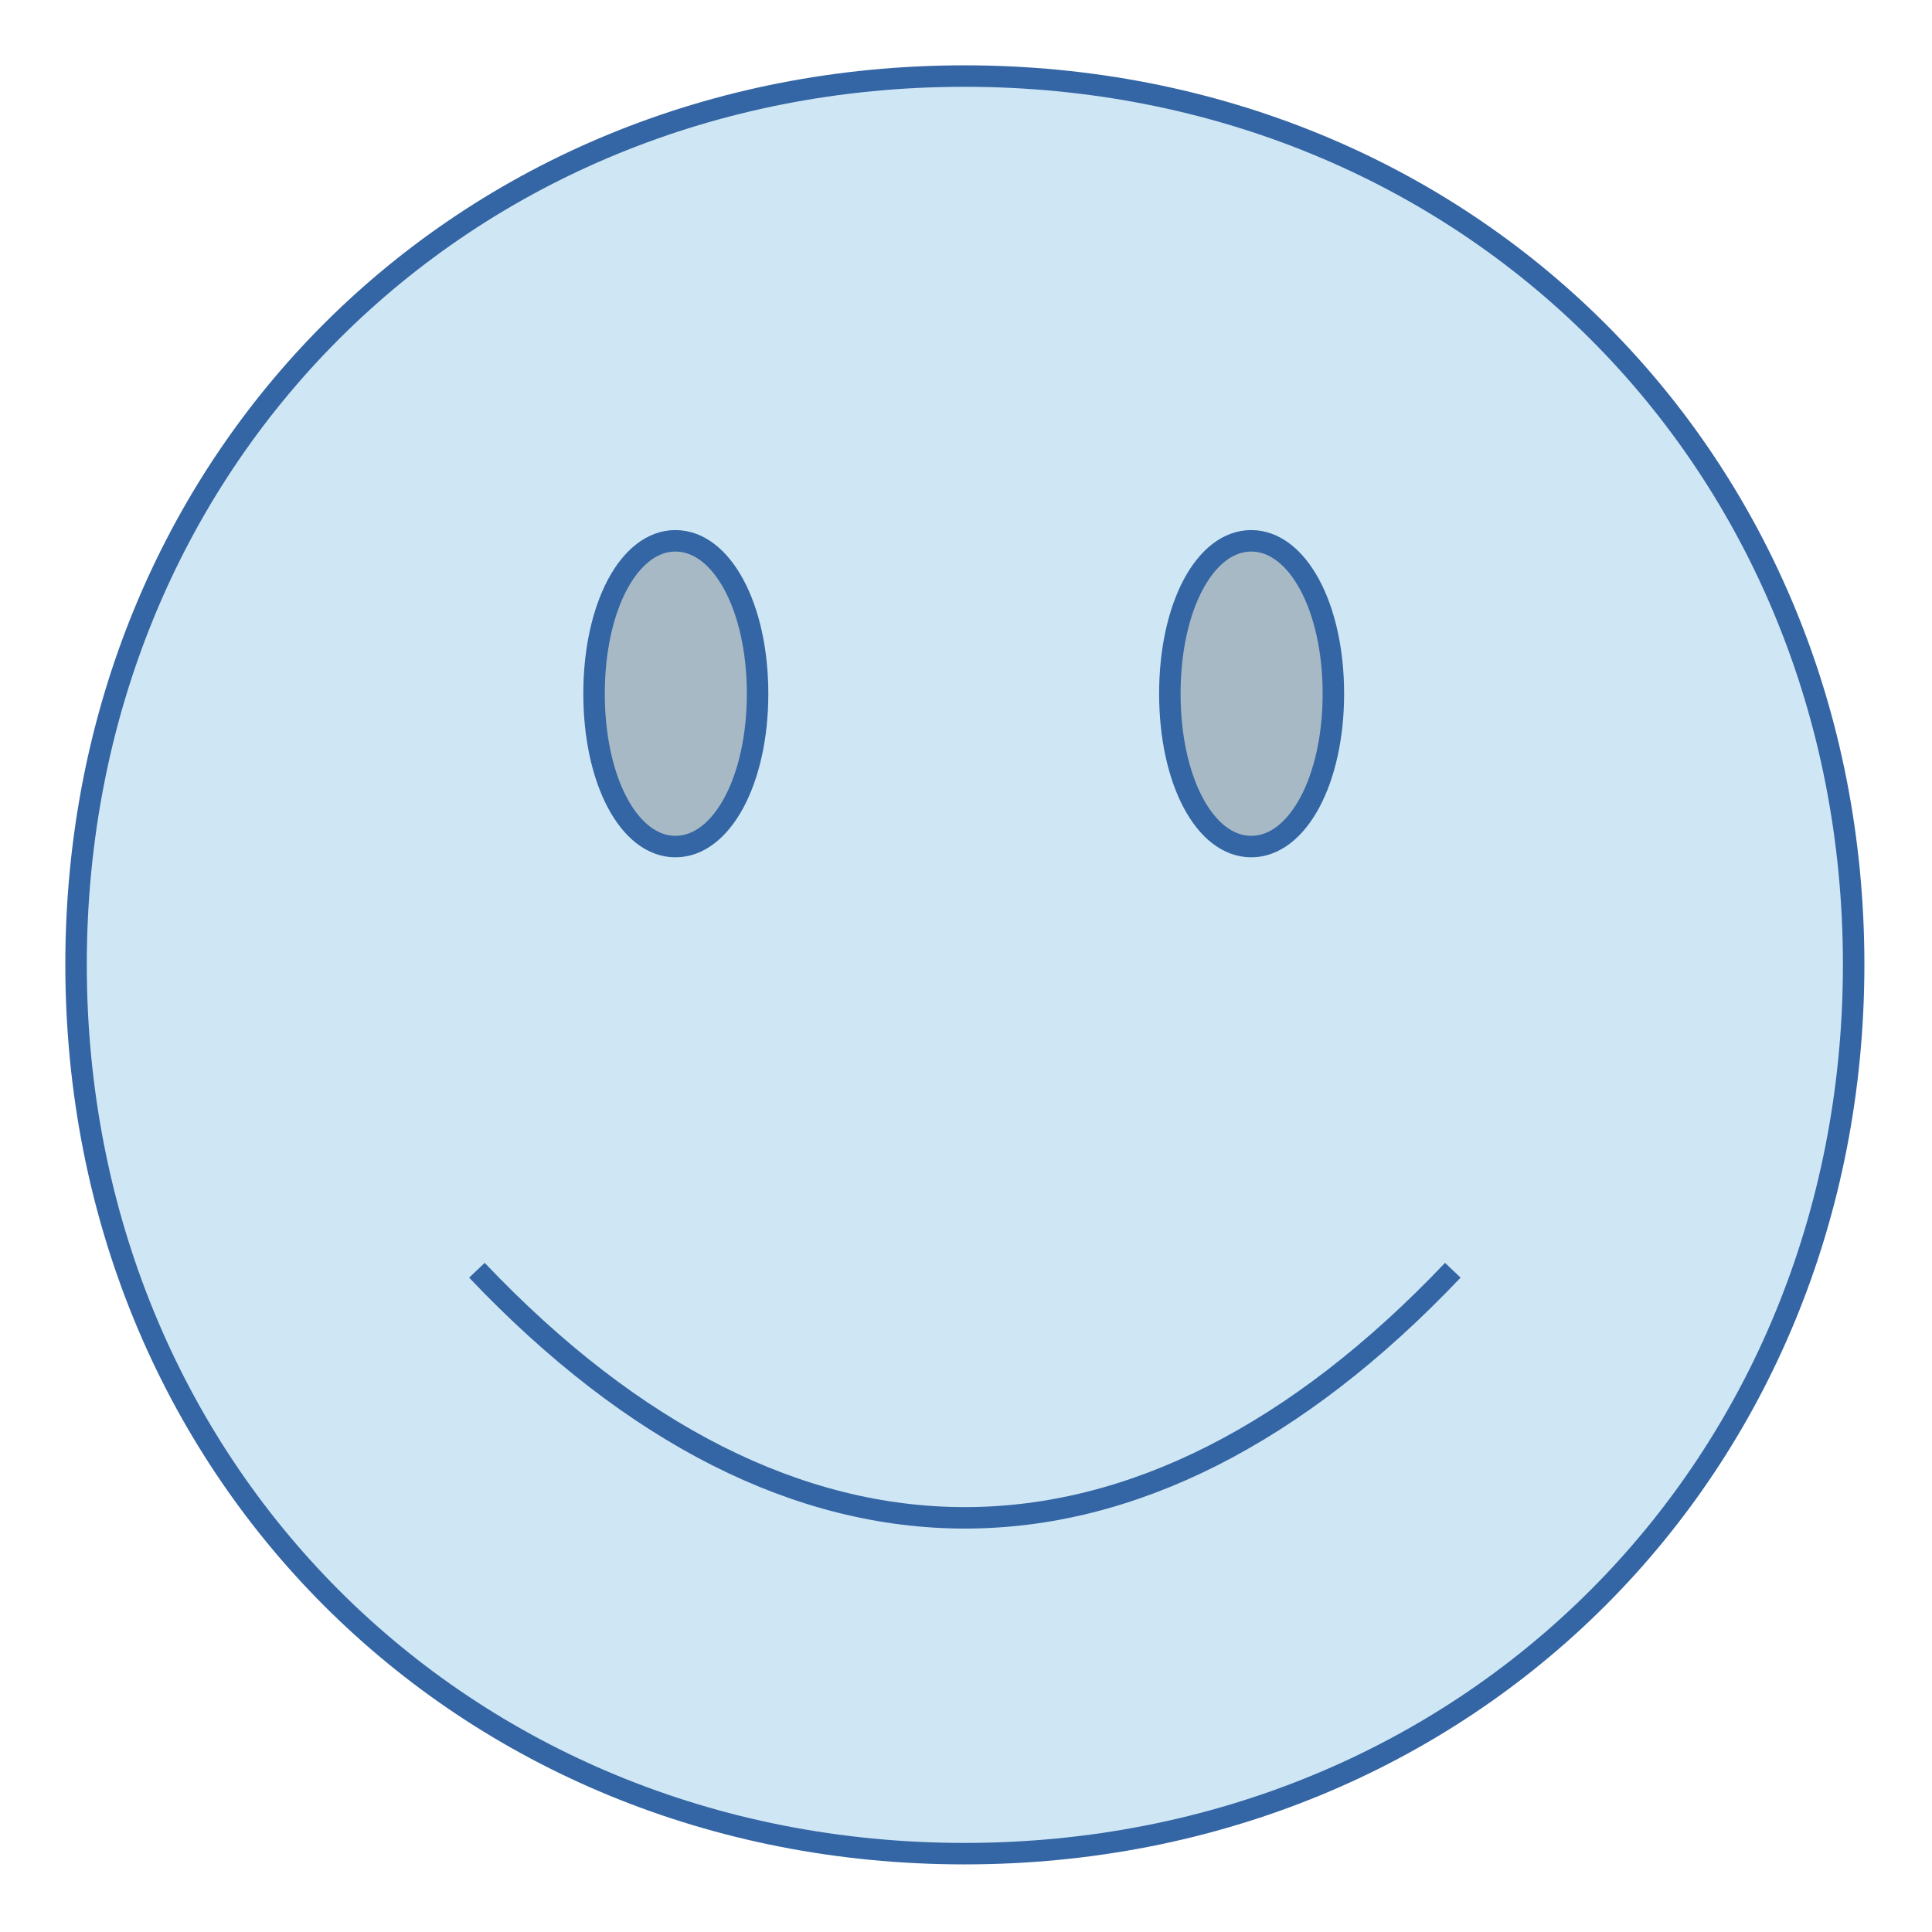 <?xml version="1.0" encoding="UTF-8"?>

<svg version="1.2" baseProfile="tiny" width="25.4mm" height="25.4mm" viewBox="0 0 2540 2540" preserveAspectRatio="xMidYMid" fill-rule="evenodd" clip-path="url(#presentation_clip_path)" stroke-width="28.222" stroke-linejoin="round" xmlns="http://www.w3.org/2000/svg" xmlns:ooo="http://xml.openoffice.org/svg/export" xmlns:xlink="http://www.w3.org/1999/xlink" xml:space="preserve">
 <defs class="ClipPathGroup">
  <clipPath id="presentation_clip_path" clipPathUnits="userSpaceOnUse">
   <rect x="0" y="0" width="2540" height="2540"/>
  </clipPath>
 </defs>
 <defs class="TextShapeIndex">
  <g ooo:slide="id1" ooo:id-list="id3"/>
 </defs>
 <defs class="EmbeddedBulletChars">
  <g id="bullet-char-template(57356)" transform="scale(0,-0)">
   <path d="M 580,1141 L 1163,571 580,0 -4,571 580,1141 Z"/>
  </g>
  <g id="bullet-char-template(57354)" transform="scale(0,-0)">
   <path d="M 8,1128 L 1137,1128 1137,0 8,0 8,1128 Z"/>
  </g>
  <g id="bullet-char-template(10146)" transform="scale(0,-0)">
   <path d="M 174,0 L 602,739 174,1481 1456,739 174,0 Z M 1358,739 L 309,1346 659,739 1358,739 Z"/>
  </g>
  <g id="bullet-char-template(10132)" transform="scale(0,-0)">
   <path d="M 2015,739 L 1276,0 717,0 1260,543 174,543 174,936 1260,936 717,1481 1274,1481 2015,739 Z"/>
  </g>
  <g id="bullet-char-template(10007)" transform="scale(0,-0)">
   <path d="M 0,-2 C -7,14 -16,27 -25,37 L 356,567 C 262,823 215,952 215,954 215,979 228,992 255,992 264,992 276,990 289,987 310,991 331,999 354,1012 L 381,999 492,748 772,1049 836,1024 860,1049 C 881,1039 901,1025 922,1006 886,937 835,863 770,784 769,783 710,716 594,584 L 774,223 C 774,196 753,168 711,139 L 727,119 C 717,90 699,76 672,76 641,76 570,178 457,381 L 164,-76 C 142,-110 111,-127 72,-127 30,-127 9,-110 8,-76 1,-67 -2,-52 -2,-32 -2,-23 -1,-13 0,-2 Z"/>
  </g>
  <g id="bullet-char-template(10004)" transform="scale(0,-0)">
   <path d="M 285,-33 C 182,-33 111,30 74,156 52,228 41,333 41,471 41,549 55,616 82,672 116,743 169,778 240,778 293,778 328,747 346,684 L 369,508 C 377,444 397,411 428,410 L 1163,1116 C 1174,1127 1196,1133 1229,1133 1271,1133 1292,1118 1292,1087 L 1292,965 C 1292,929 1282,901 1262,881 L 442,47 C 390,-6 338,-33 285,-33 Z"/>
  </g>
  <g id="bullet-char-template(9679)" transform="scale(0,-0)">
   <path d="M 813,0 C 632,0 489,54 383,161 276,268 223,411 223,592 223,773 276,916 383,1023 489,1130 632,1184 813,1184 992,1184 1136,1130 1245,1023 1353,916 1407,772 1407,592 1407,412 1353,268 1245,161 1136,54 992,0 813,0 Z"/>
  </g>
  <g id="bullet-char-template(8226)" transform="scale(0,-0)">
   <path d="M 346,457 C 273,457 209,483 155,535 101,586 74,649 74,723 74,796 101,859 155,911 209,963 273,989 346,989 419,989 480,963 531,910 582,859 608,796 608,723 608,648 583,586 532,535 482,483 420,457 346,457 Z"/>
  </g>
  <g id="bullet-char-template(8211)" transform="scale(0,-0)">
   <path d="M -4,459 L 1135,459 1135,606 -4,606 -4,459 Z"/>
  </g>
 </defs>
 <defs class="TextEmbeddedBitmaps"/>
 <g>
  <g id="id2" class="Master_Slide">
   <g id="bg-id2" class="Background"/>
   <g id="bo-id2" class="BackgroundObjects"/>
  </g>
 </g>
 <g class="SlideGroup">
  <g>
   <g id="id1" class="Slide" clip-path="url(#presentation_clip_path)">
    <g class="Page">
     <g class="com.sun.star.drawing.CustomShape">
      <g id="id3">
       <path fill="rgb(207,231,245)" stroke="none" d="M 1268,100 C 1930,100 2437,606 2437,1268 2437,1930 1930,2437 1268,2437 606,2437 100,1930 100,1268 100,606 606,100 1268,100 Z M 100,100 L 100,100 Z M 2438,2438 L 2438,2438 Z"/>
       <path fill="none" stroke="rgb(52,101,164)" d="M 1268,100 C 1930,100 2437,606 2437,1268 2437,1930 1930,2437 1268,2437 606,2437 100,1930 100,1268 100,606 606,100 1268,100 Z"/>
       <path fill="none" stroke="rgb(52,101,164)" d="M 100,100 L 100,100 Z"/>
       <path fill="none" stroke="rgb(52,101,164)" d="M 2438,2438 L 2438,2438 Z"/>
       <path fill="rgb(166,185,196)" stroke="none" d="M 888,711 C 949,711 996,798 996,912 996,1026 949,1113 888,1113 827,1113 781,1026 781,912 781,798 827,711 888,711 Z M 100,100 L 100,100 Z M 2438,2438 L 2438,2438 Z"/>
       <path fill="none" stroke="rgb(52,101,164)" d="M 888,711 C 949,711 996,798 996,912 996,1026 949,1113 888,1113 827,1113 781,1026 781,912 781,798 827,711 888,711 Z"/>
       <path fill="none" stroke="rgb(52,101,164)" d="M 100,100 L 100,100 Z"/>
       <path fill="none" stroke="rgb(52,101,164)" d="M 2438,2438 L 2438,2438 Z"/>
       <path fill="rgb(166,185,196)" stroke="none" d="M 1645,711 C 1706,711 1753,798 1753,912 1753,1026 1706,1113 1645,1113 1584,1113 1538,1026 1538,912 1538,798 1584,711 1645,711 Z M 100,100 L 100,100 Z M 2438,2438 L 2438,2438 Z"/>
       <path fill="none" stroke="rgb(52,101,164)" d="M 1645,711 C 1706,711 1753,798 1753,912 1753,1026 1706,1113 1645,1113 1584,1113 1538,1026 1538,912 1538,798 1584,711 1645,711 Z"/>
       <path fill="none" stroke="rgb(52,101,164)" d="M 100,100 L 100,100 Z"/>
       <path fill="none" stroke="rgb(52,101,164)" d="M 2438,2438 L 2438,2438 Z"/>
       <path fill="none" stroke="rgb(52,101,164)" d="M 627,1670 C 1039,2104 1498,2104 1910,1670"/>
       <path fill="none" stroke="rgb(52,101,164)" d="M 100,100 L 100,100 Z"/>
       <path fill="none" stroke="rgb(52,101,164)" d="M 2438,2438 L 2438,2438 Z"/>
      </g>
     </g>
    </g>
   </g>
  </g>
 </g>
</svg>